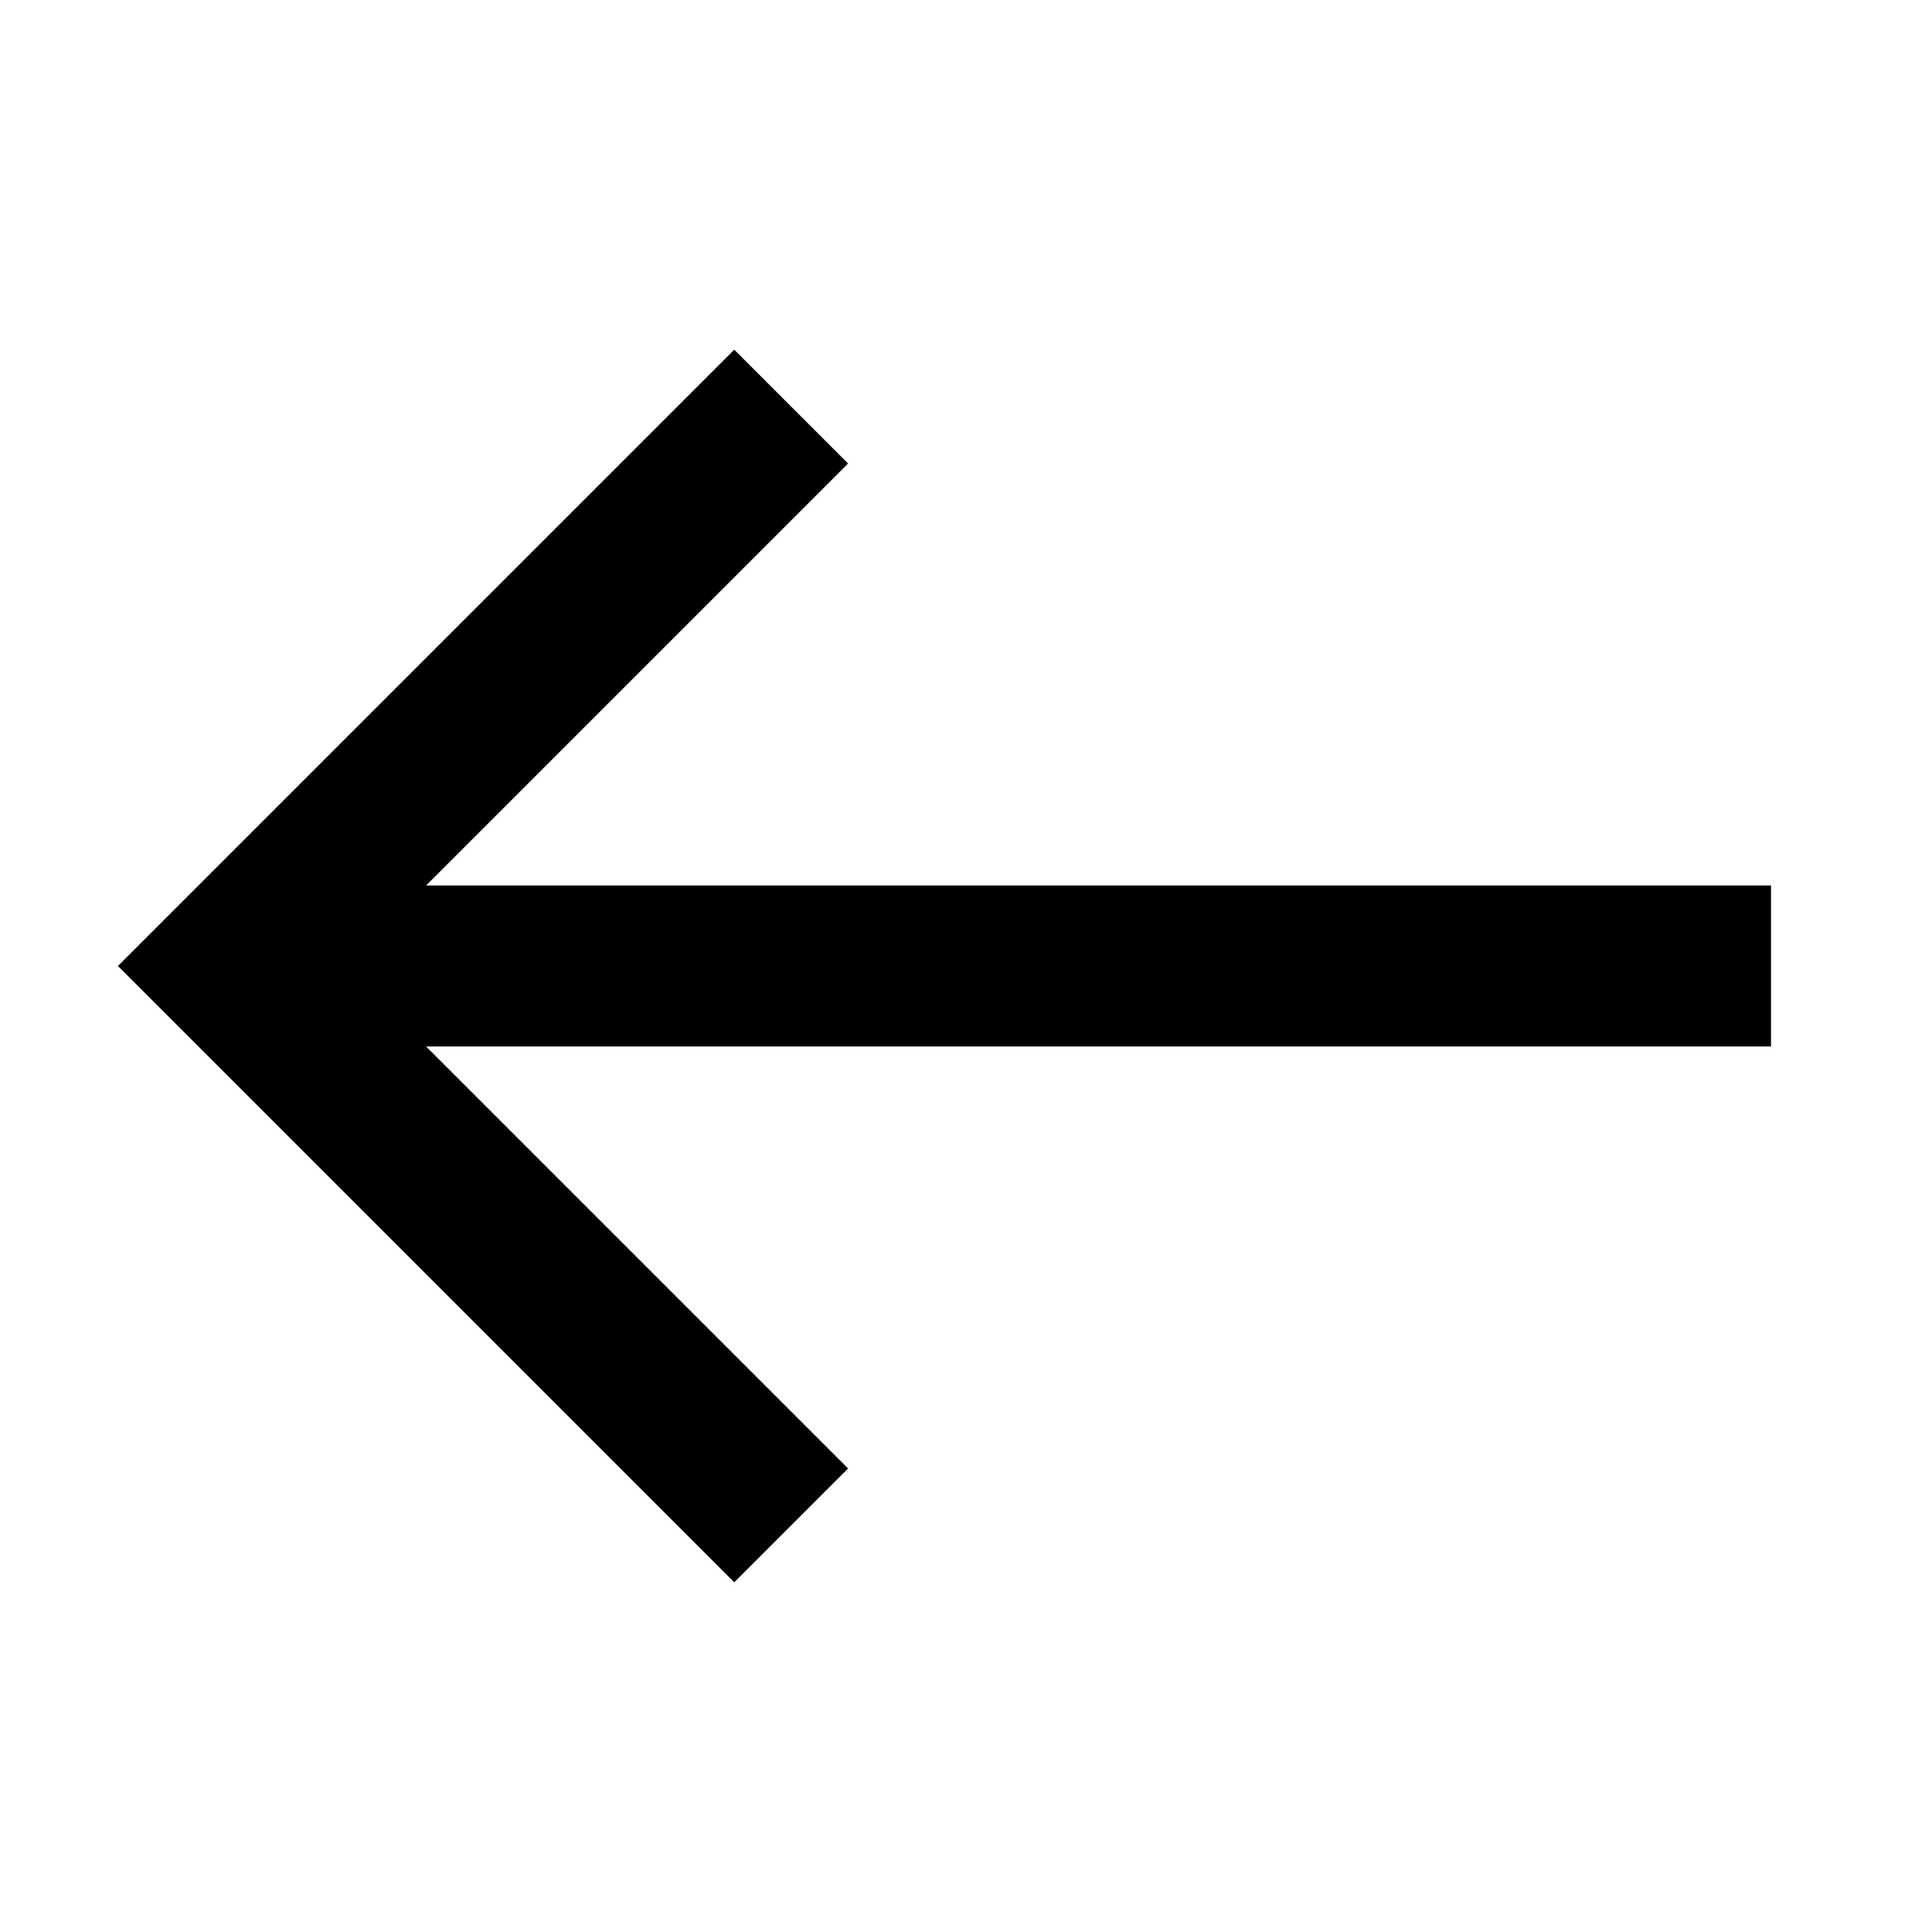 <?xml version="1.0" encoding="utf-8"?>
<!-- Generated by IcoMoon.io -->
<!DOCTYPE svg PUBLIC "-//W3C//DTD SVG 1.1//EN" "http://www.w3.org/Graphics/SVG/1.1/DTD/svg11.dtd">
<svg version="1.1" xmlns="http://www.w3.org/2000/svg" xmlns:xlink="http://www.w3.org/1999/xlink" width="24" height="24" viewBox="0 0 24 24">
<path fill="#000" d="M22 11h-16.707l5.242-5.242-1.414-1.414-7.656 7.656 7.656 7.656 1.414-1.414-5.242-5.242h16.707z"></path>
</svg>
